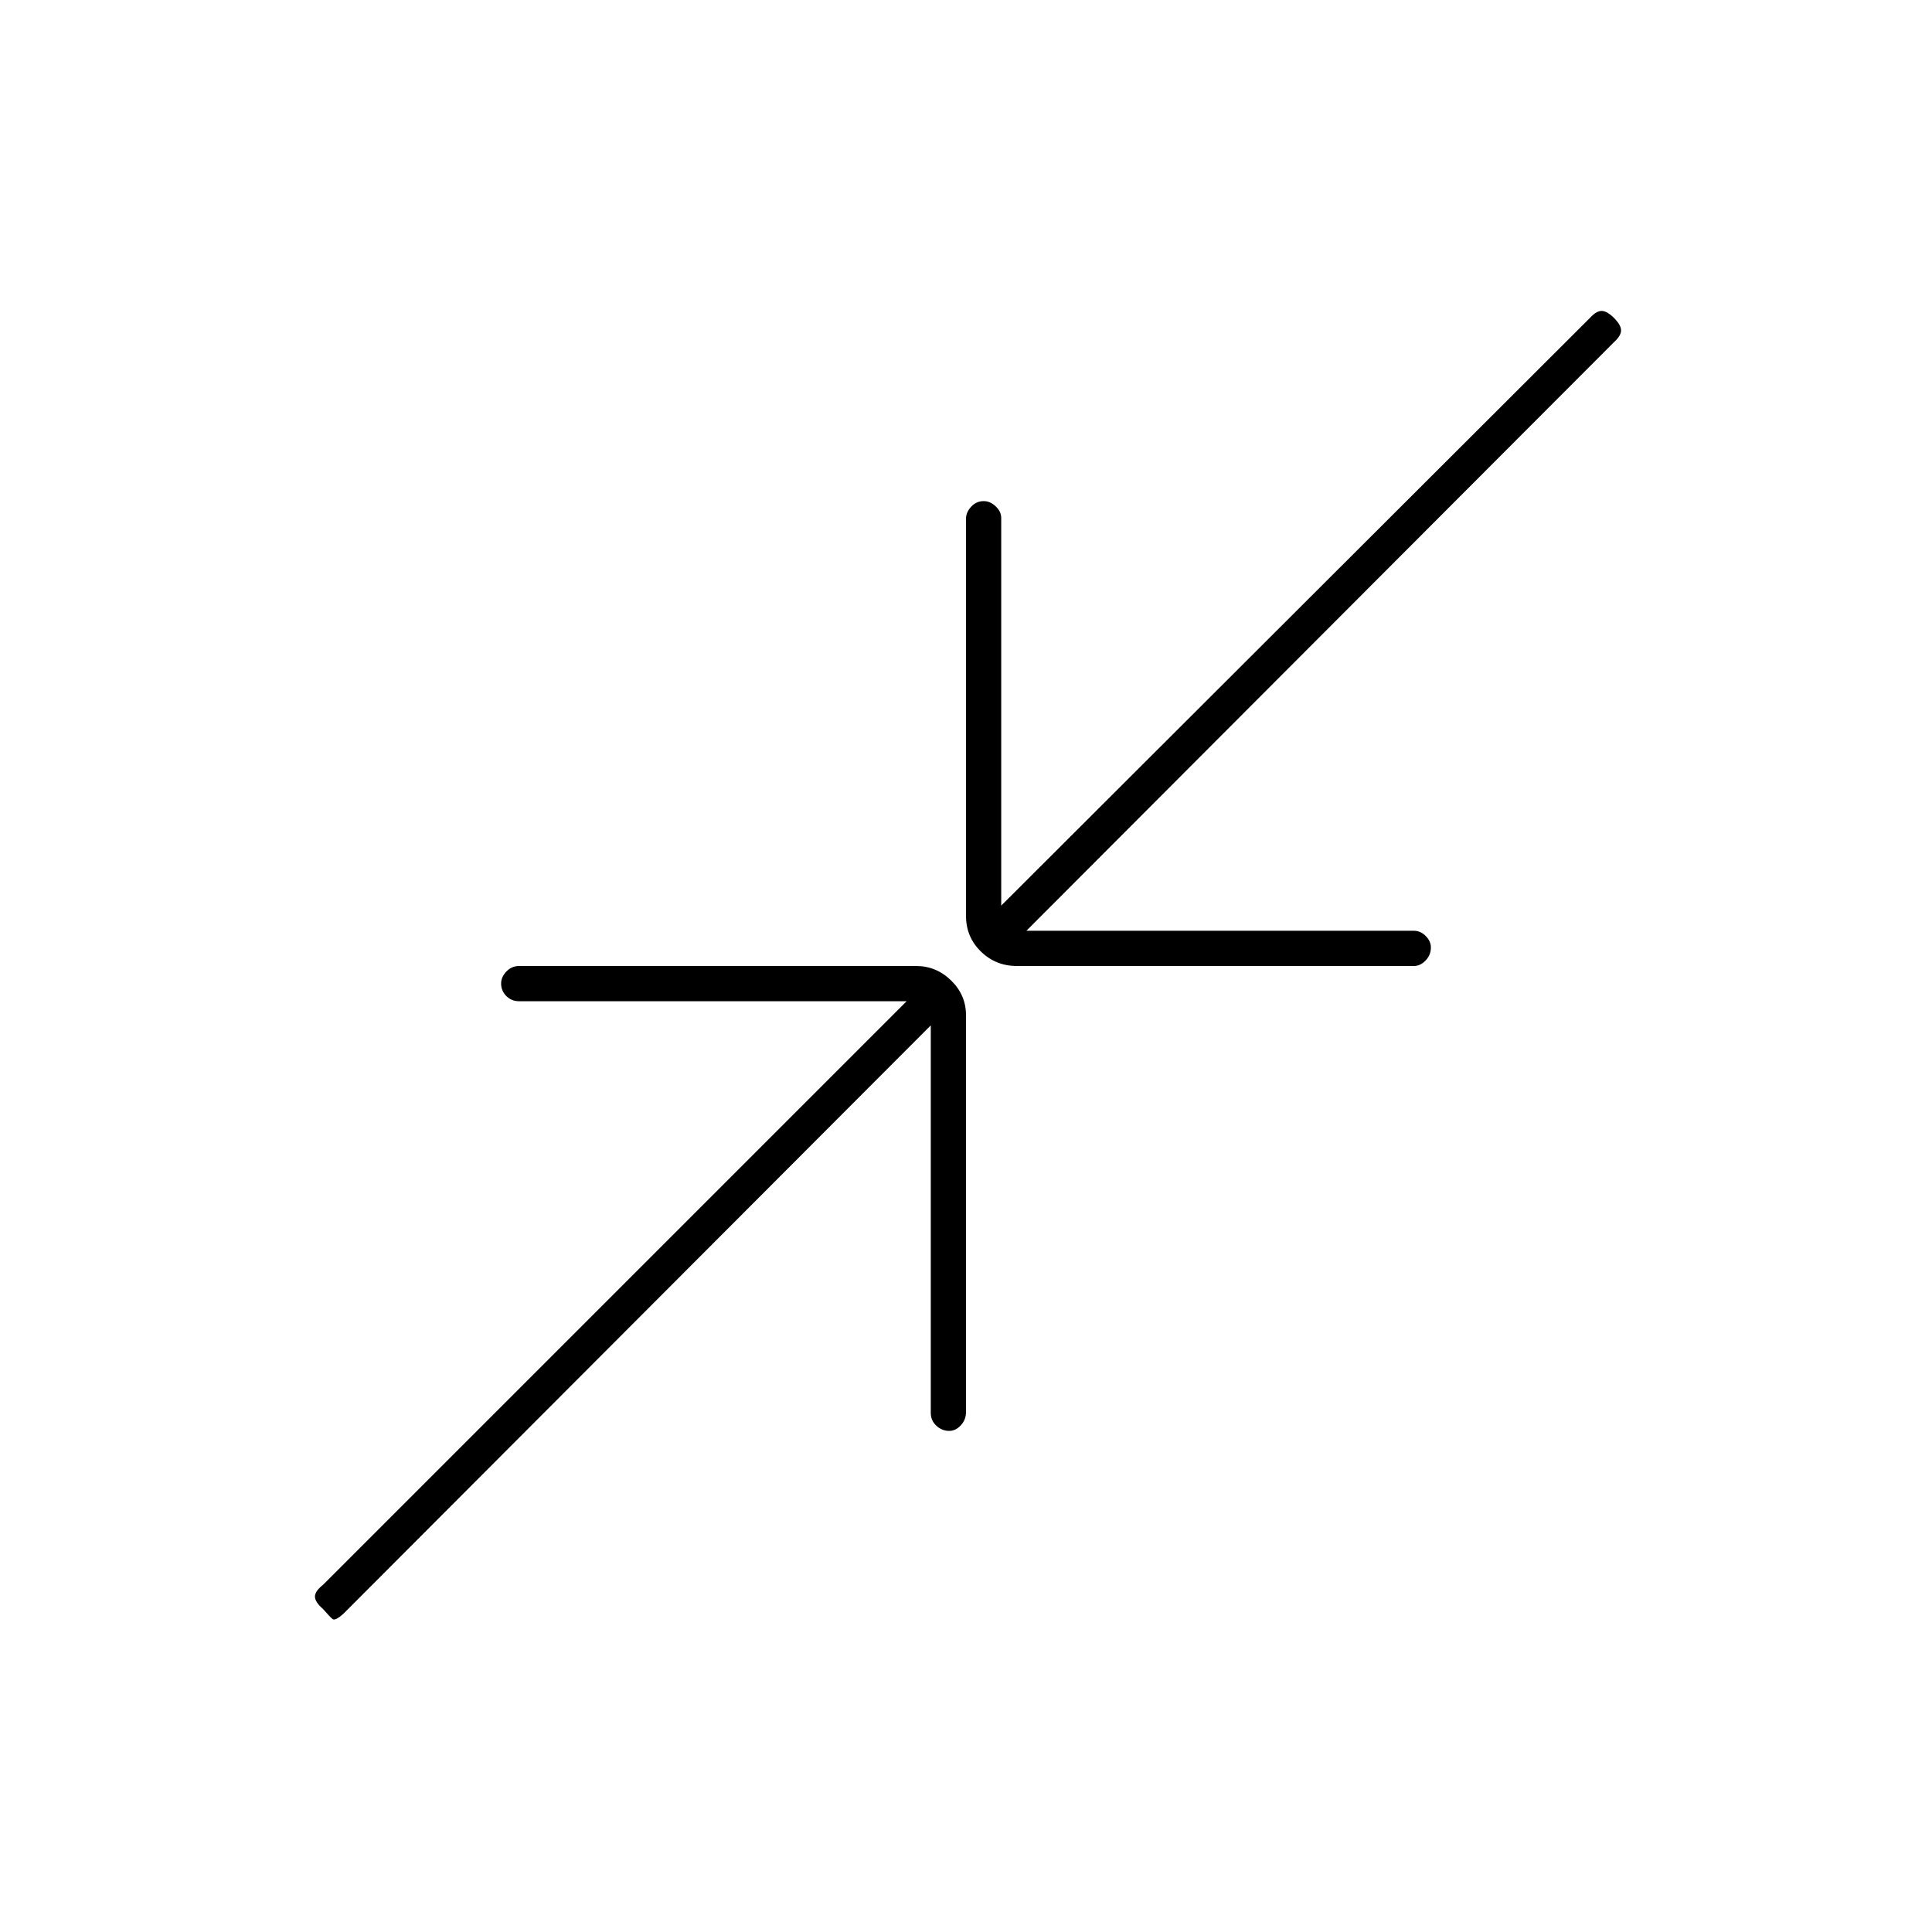 <svg xmlns="http://www.w3.org/2000/svg" height="20" viewBox="0 -960 960 960" width="20"><path d="M462.5-450.5 170.5-158q-4 3.5-5.25 2.5t-4.75-5q-4-3.5-4-6.17 0-2.66 3.96-5.79L450.5-462.5H257.87q-3.69 0-6.28-2.57-2.59-2.58-2.59-6.25 0-3.18 2.61-5.93 2.62-2.75 6.35-2.75h197.26q10.03 0 17.41 7.21 7.37 7.22 7.37 17.25v197.26q0 3.73-2.57 6.51-2.58 2.77-5.75 2.77-3.68 0-6.43-2.59-2.75-2.59-2.75-6.28V-450.5Zm47.5-47h192.63q3.2 0 5.78 2.57 2.59 2.58 2.59 5.75 0 3.68-2.61 6.43-2.62 2.75-5.85 2.75H505.28q-10.53 0-17.9-7.21-7.38-7.22-7.38-17.75v-197.26q0-3.23 2.57-6 2.58-2.78 6.25-2.78 3.18 0 5.93 2.59 2.75 2.58 2.75 5.78V-510L790-802q3.17-3.5 5.83-3.5 2.67 0 6.17 3.5t3.5 6.17q0 2.66-3.5 5.83L510-497.5Z"/></svg>